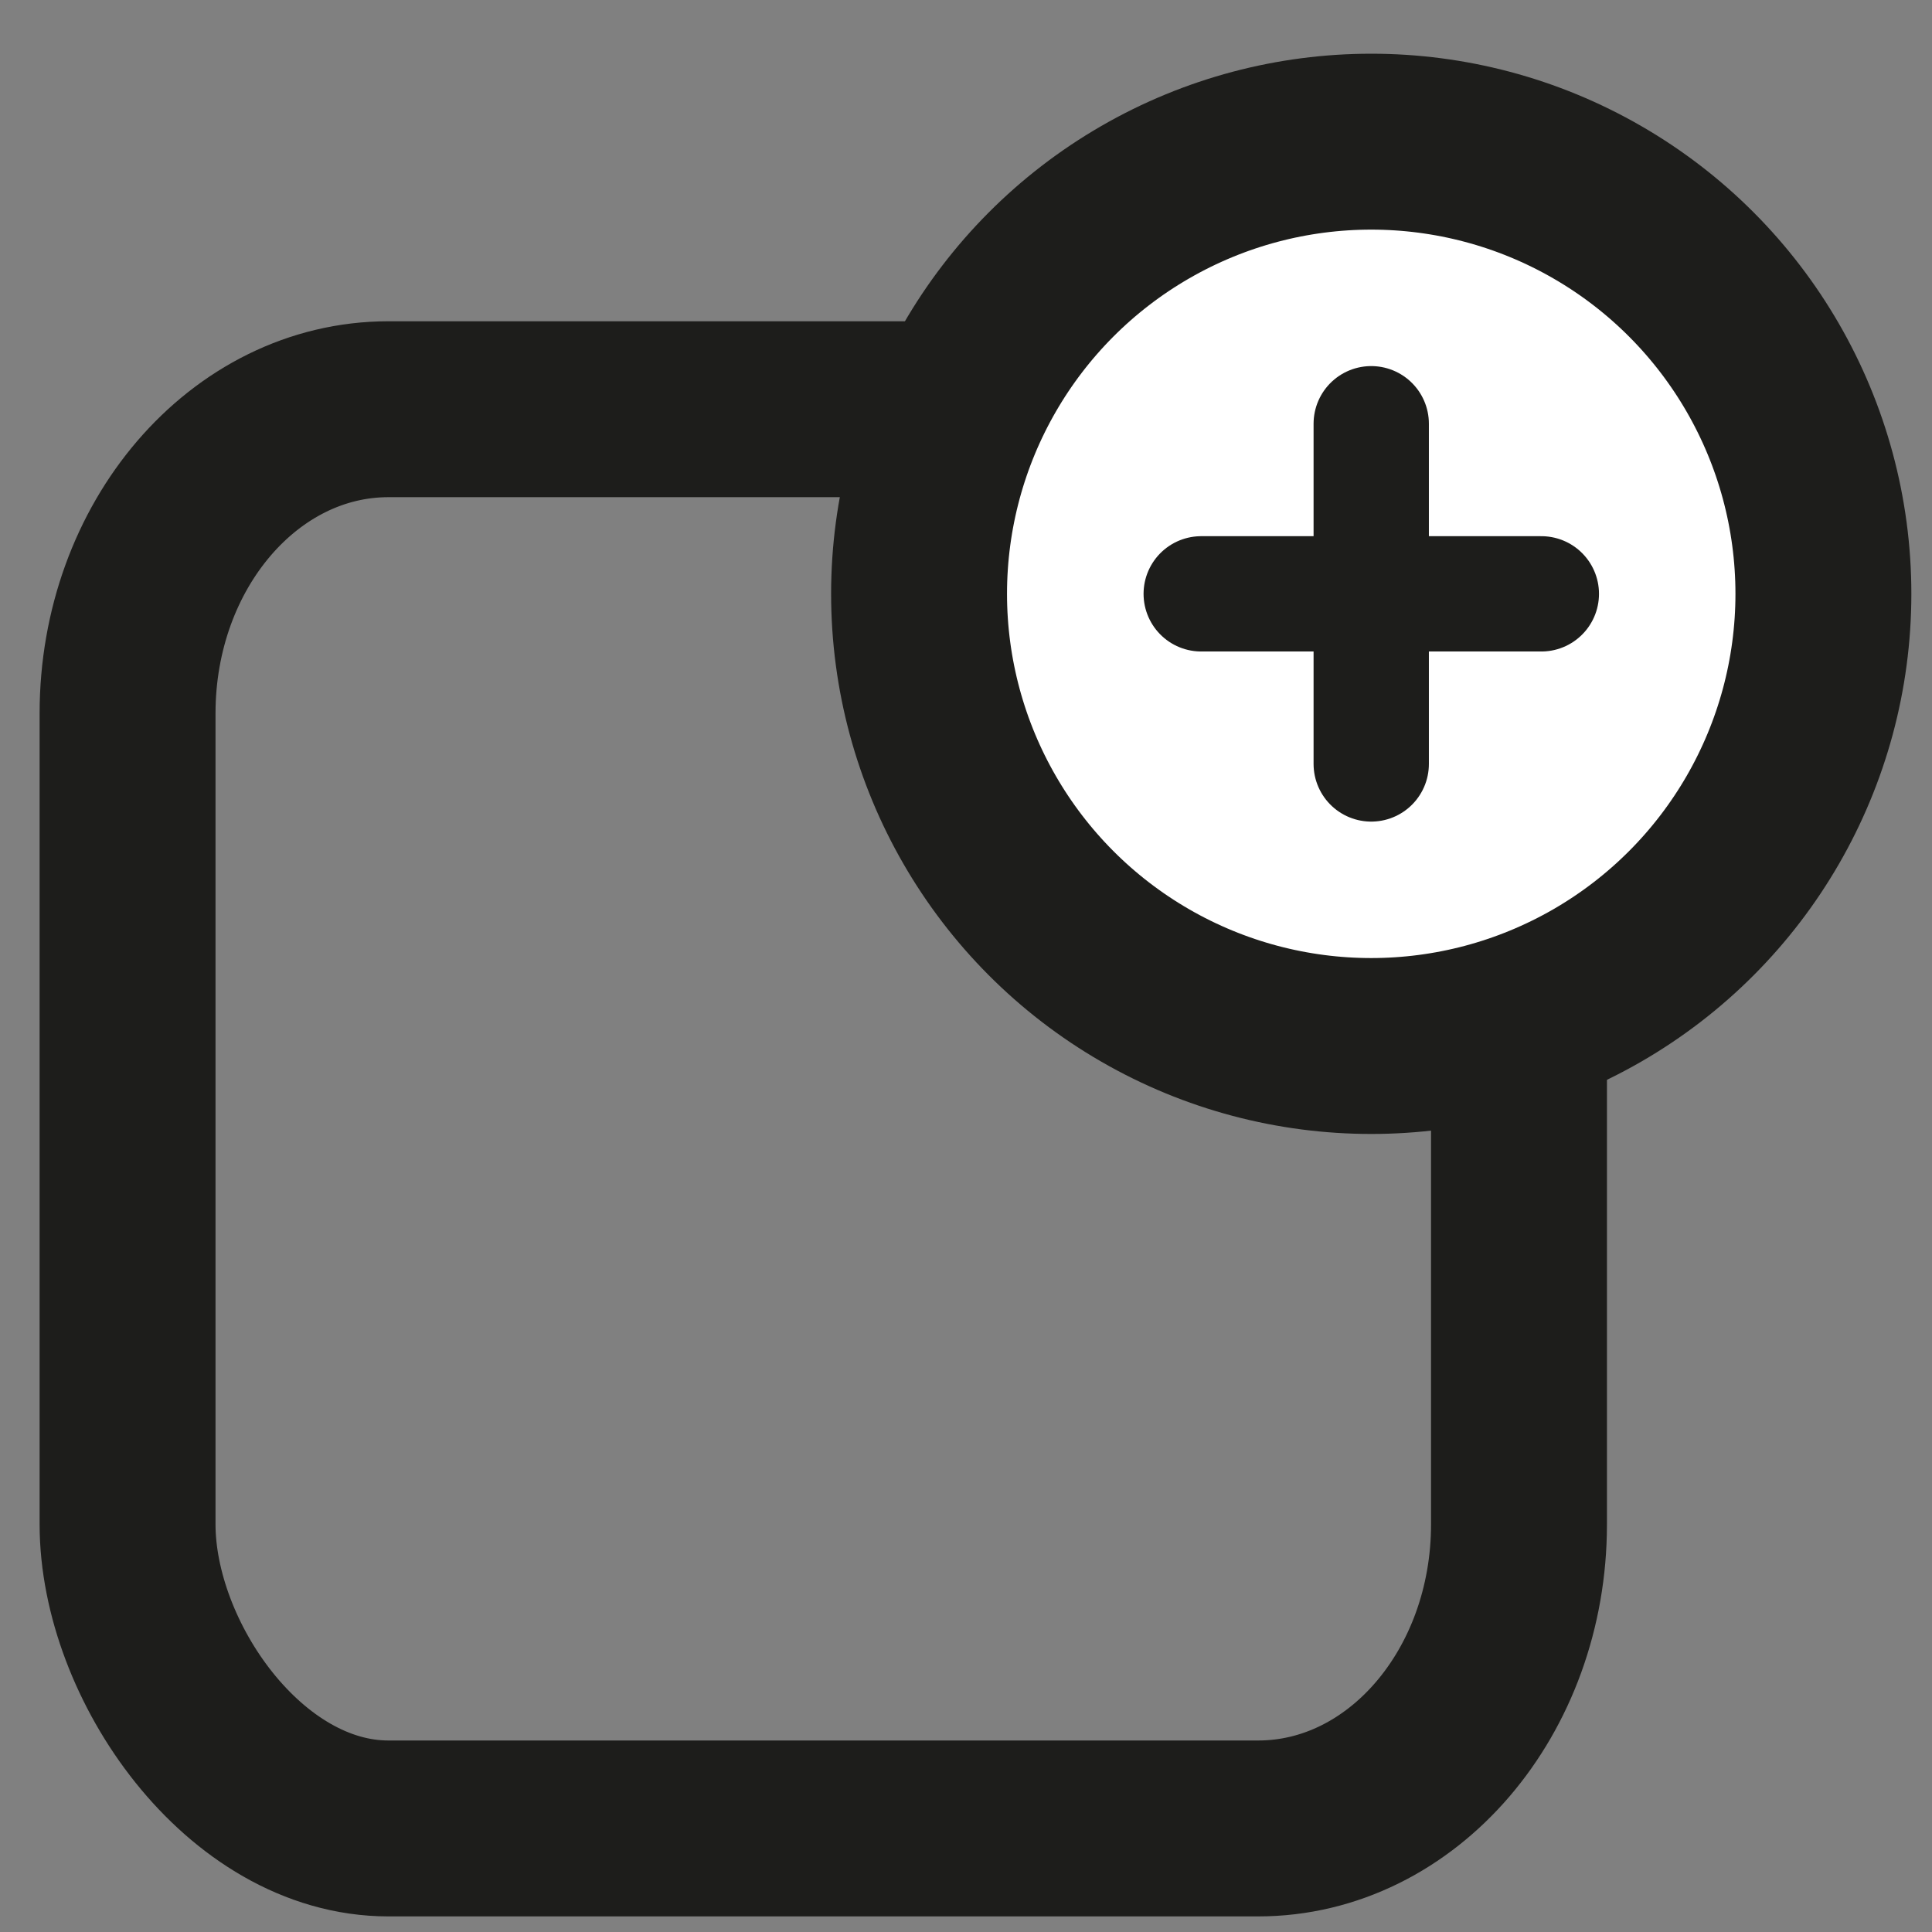 <?xml version="1.0" encoding="UTF-8" standalone="no"?>
<!-- Created with Inkscape (http://www.inkscape.org/) -->

<svg
   xmlns:dc="http://purl.org/dc/elements/1.1/"
   xmlns:cc="http://creativecommons.org/ns#"
   xmlns:rdf="http://www.w3.org/1999/02/22-rdf-syntax-ns#"
   xmlns:svg="http://www.w3.org/2000/svg"
   xmlns="http://www.w3.org/2000/svg"
   xmlns:sodipodi="http://sodipodi.sourceforge.net/DTD/sodipodi-0.dtd"
   xmlns:inkscape="http://www.inkscape.org/namespaces/inkscape"
   width="22"
   height="22"
   viewBox="0 0 5.821 5.821"
   version="1.1"
   id="svg5677"
   inkscape:version="0.92.4 (ca053d0, 2019-01-16)"
   sodipodi:docname="icon-new-knot.svg">
  <rect x="0" y="0" width="5.821" height="5.821" fill="#808080" stroke="none"/>
  <defs
     id="defs5671" />
  <sodipodi:namedview
     id="base"
     pagecolor="#ffffff"
     bordercolor="#666666"
     borderopacity="1.0"
     inkscape:pageopacity="0.0"
     inkscape:pageshadow="2"
     inkscape:zoom="11.2"
     inkscape:cx="34.283479"
     inkscape:cy="-3.6793836"
     inkscape:document-units="mm"
     inkscape:current-layer="layer1"
     showgrid="false"
     units="px"
     inkscape:window-width="1853"
     inkscape:window-height="1025"
     inkscape:window-x="67"
     inkscape:window-y="27"
     inkscape:window-maximized="1" />
  <g
     inkscape:label="Camada 1"
     inkscape:groupmode="layer"
     id="layer1"
     transform="translate(-58.417,-91.386)">
    <g
       id="g4925-9"
       transform="matrix(0.265,0,0,0.265,43.231,57.22)">
      <rect
         style="fill:none;stroke:#1d1d1b;stroke-width:2;stroke-linecap:round;stroke-linejoin:round;stroke-miterlimit:4;stroke-dasharray:none"
         id="rect38-9-3"
         ry="3.458"
         rx="2.966"
         height="16.136"
         width="15.82"
         y="133.581"
         x="58.756"
         class="cls-1" />
      <circle
         r="5.141"
         style="fill:#ffffff;stroke:#1d1d1b;stroke-width:2;stroke-linecap:round;stroke-linejoin:round;stroke-miterlimit:4;stroke-dasharray:none"
         id="circle26-1-6"
         cy="135.68"
         cx="72.896"
         class="cls-1" />
      <g
         transform="translate(-12.052,0.512)"
         id="g4878-0">
        <line
           class="cls-1"
           x1="84.948"
           y1="137.102"
           x2="84.948"
           y2="133.234"
           id="line48-2-6"
           style="fill:none;stroke:#1d1d1b;stroke-width:1.311px;stroke-linecap:round;stroke-linejoin:round" />
        <line
           class="cls-1"
           x1="83.015"
           y1="135.168"
           x2="86.882"
           y2="135.168"
           id="line48-2-7-2"
           style="fill:none;stroke:#1d1d1b;stroke-width:1.311px;stroke-linecap:round;stroke-linejoin:round" />
      </g>
    </g>
  </g>
</svg>
